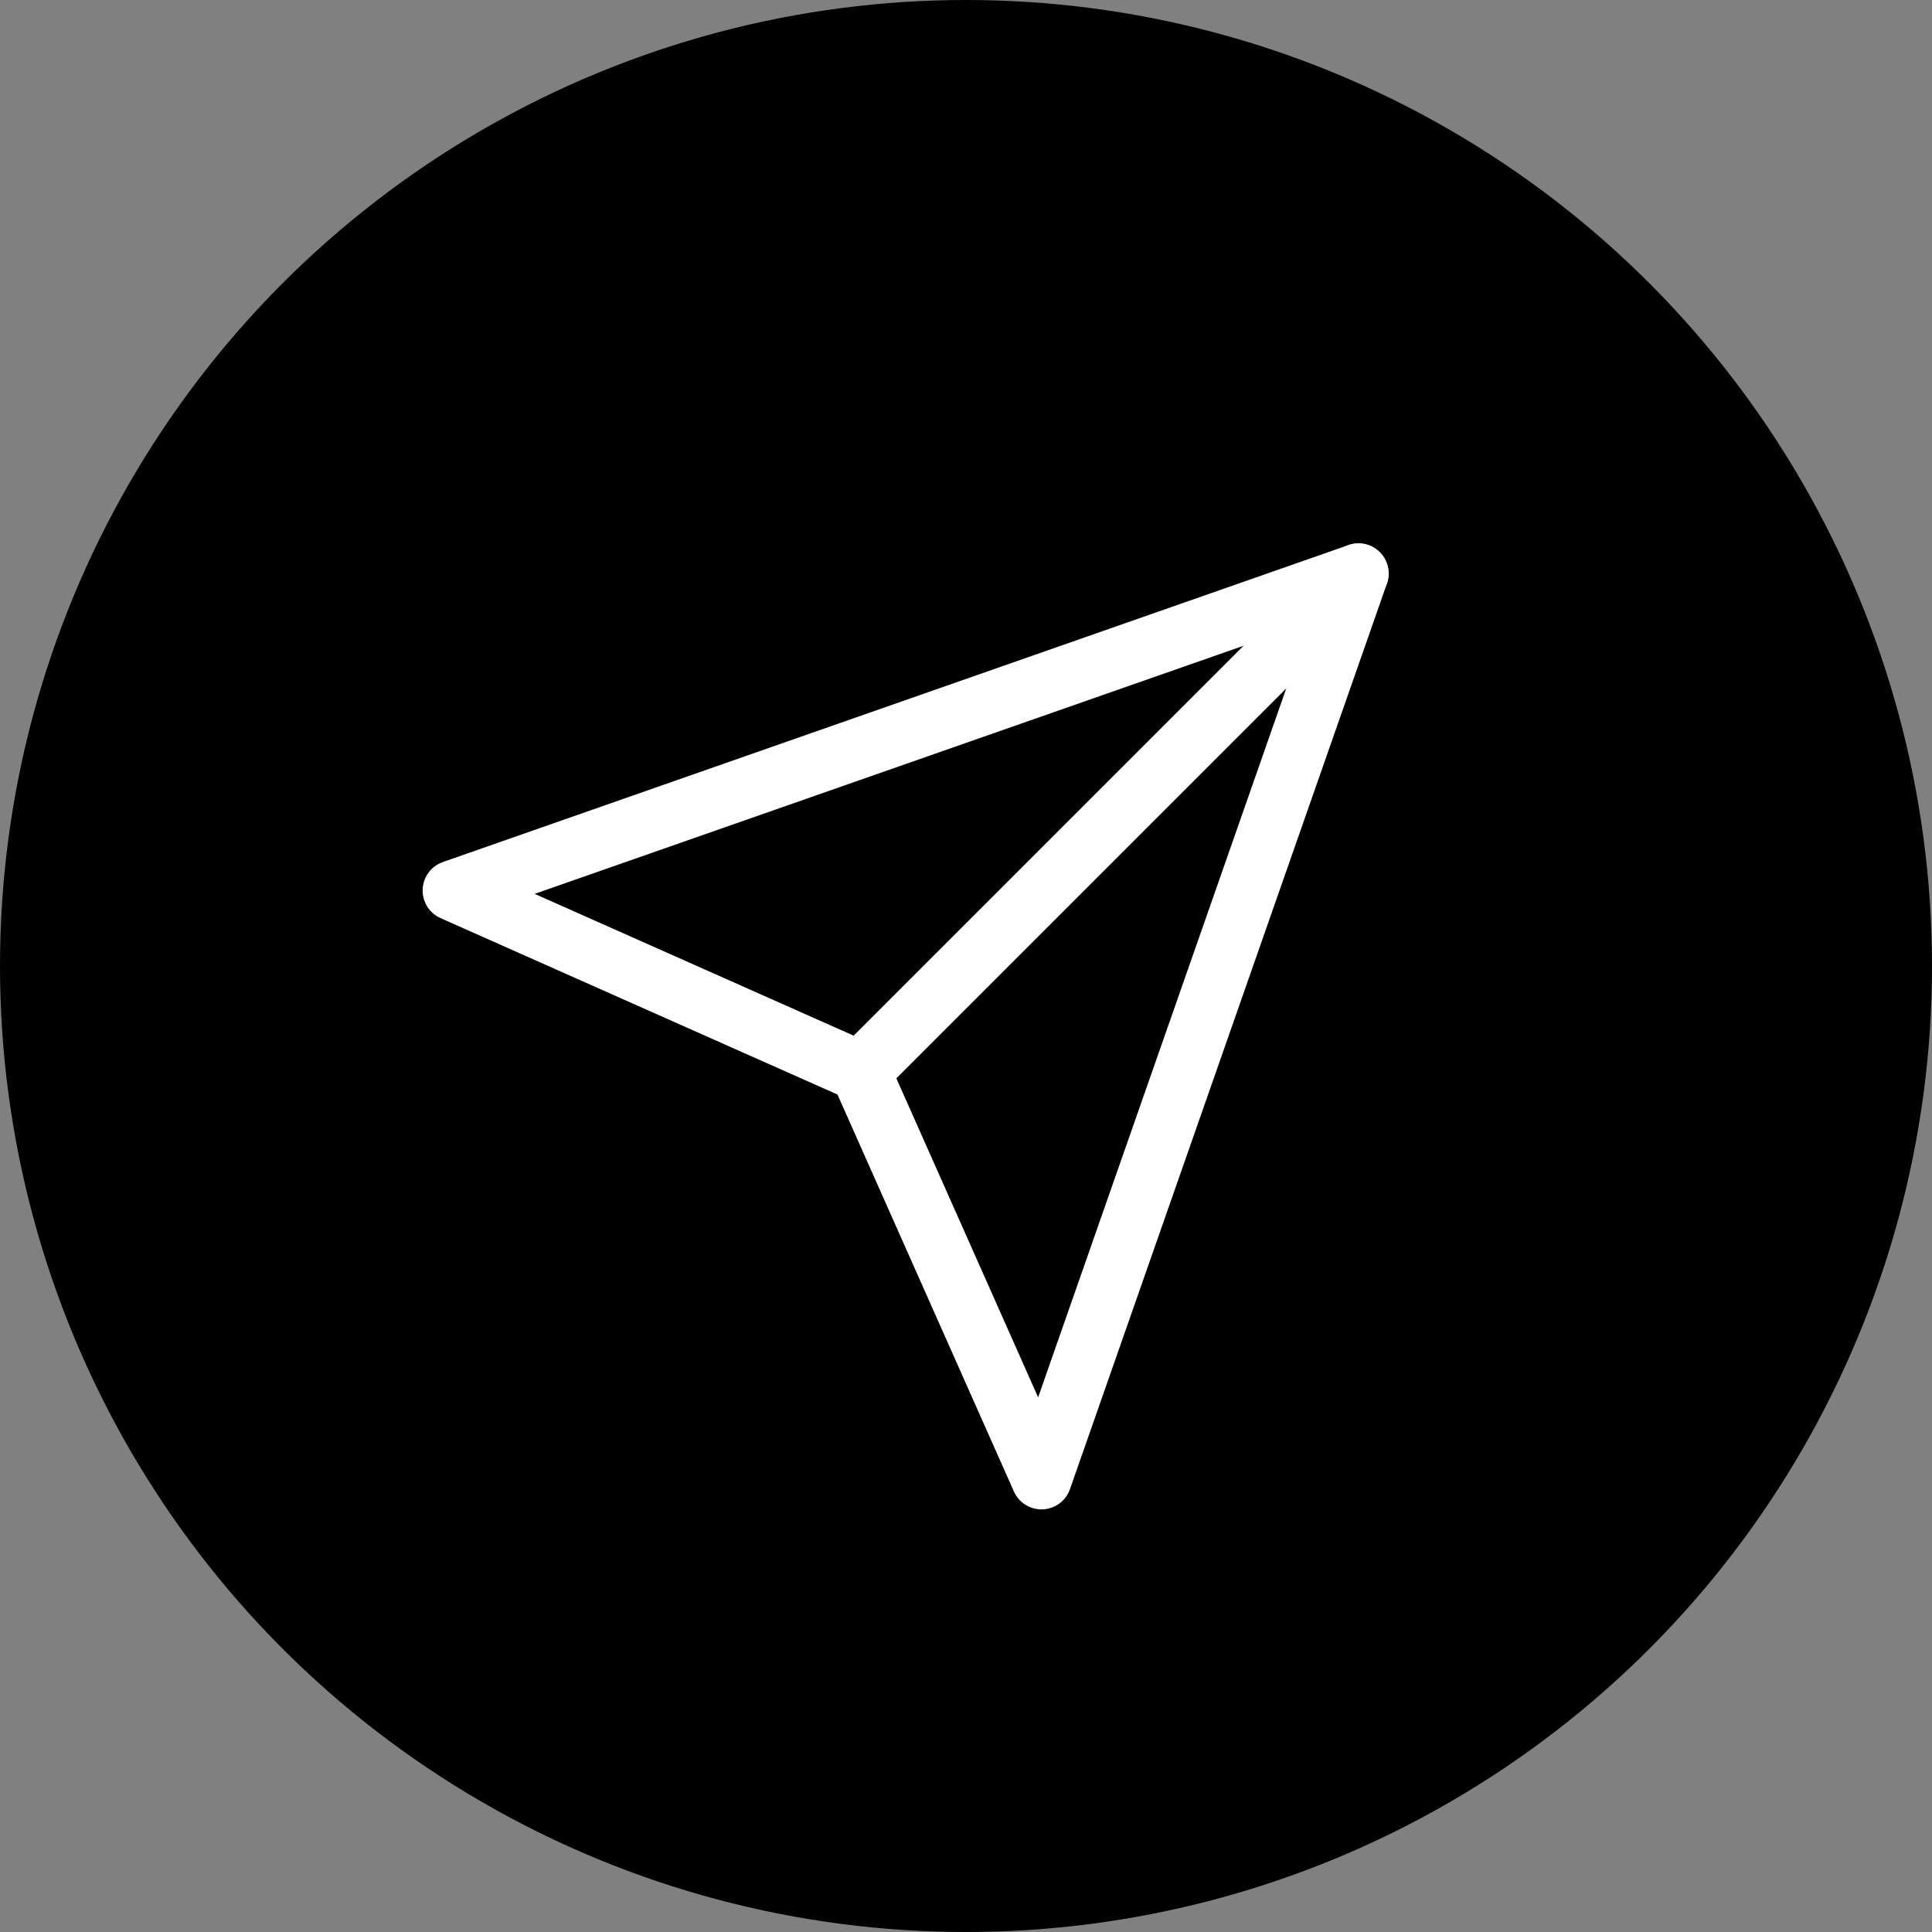 <svg width="32" height="32" viewBox="0 0 32 32" fill="none" xmlns="http://www.w3.org/2000/svg">
<rect x="0" y="0" width="32" height="32" fill="#808080" stroke="none"/>
<circle cx="16" cy="16" r="16" fill="#000"/>
<path d="M22.5 9.5L14.25 17.75" stroke="white" stroke-linecap="round" stroke-linejoin="round"/>
<path d="M22.5 9.5L17.25 24.5L14.25 17.75L7.5 14.75L22.5 9.5Z" stroke="white" stroke-linecap="round" stroke-linejoin="round"/>
</svg>
